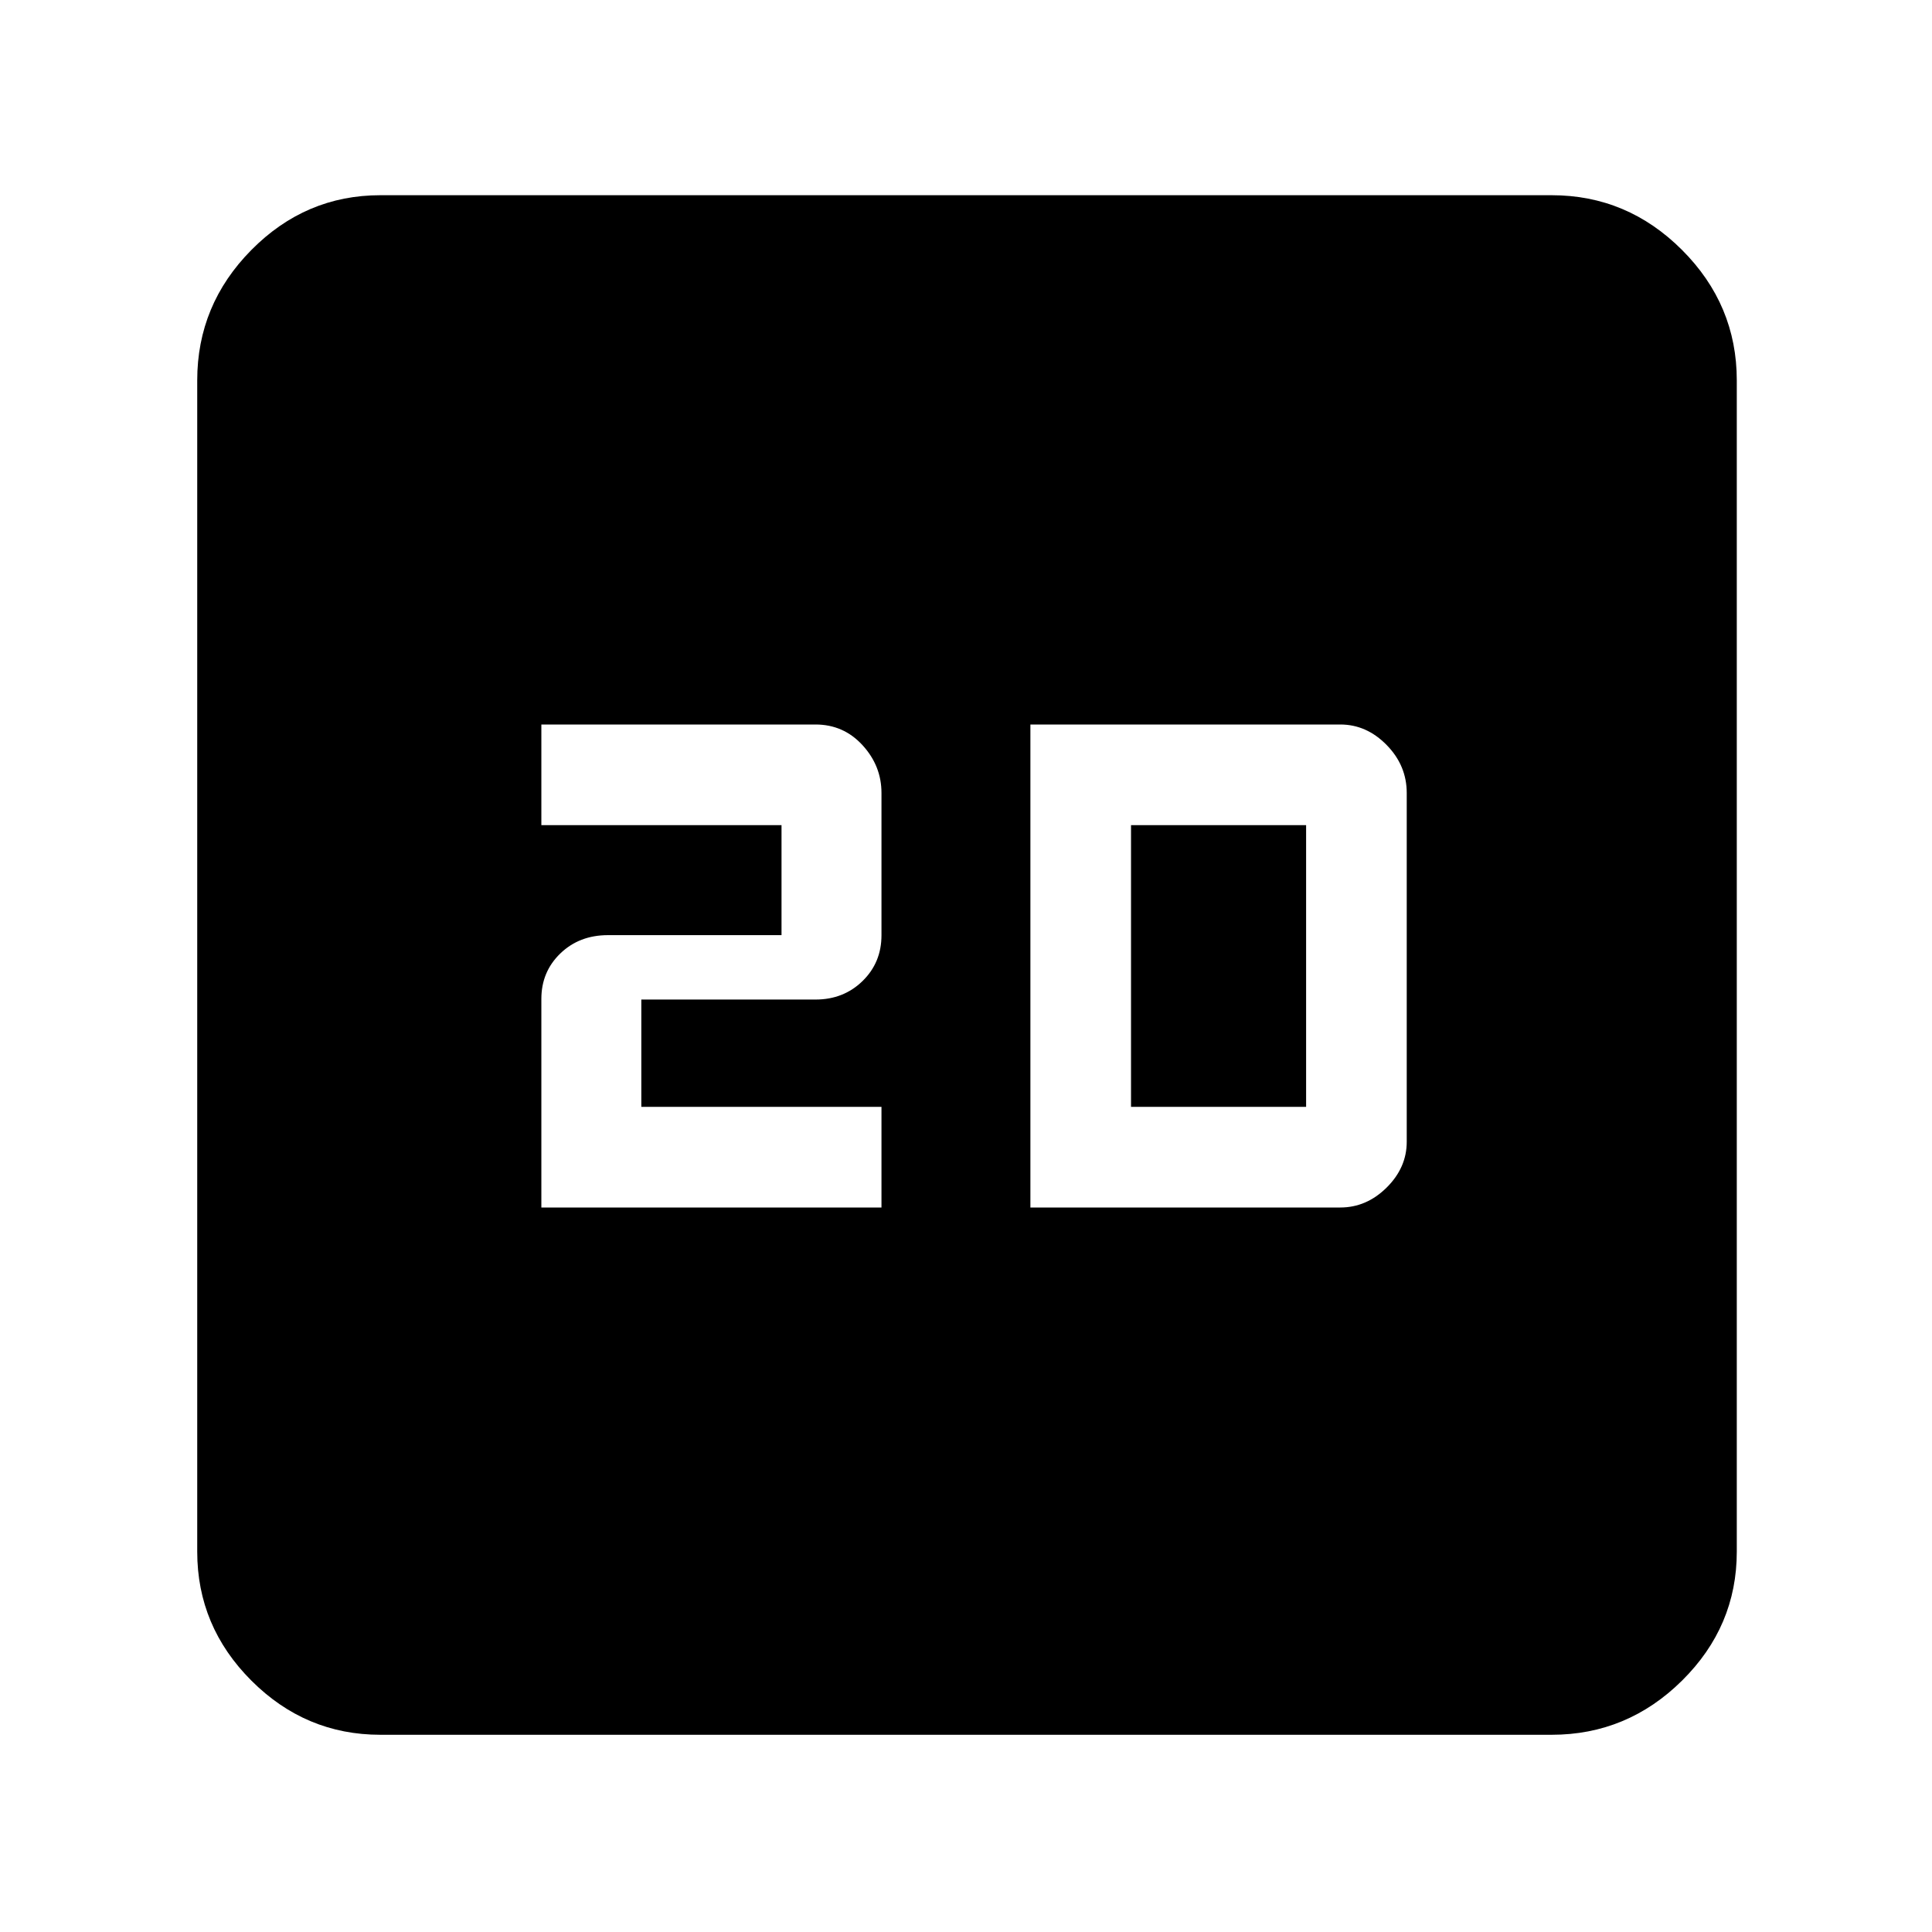 <svg xmlns="http://www.w3.org/2000/svg" height="48" viewBox="0 -960 960 960" width="48"><path d="M269-360h169v-50H318.667v-53.333h86.555q13.931 0 23.354-9.181Q438-481.695 438-495.267V-566q0-13.45-9.424-23.725Q419.153-600 405.222-600H269v50h119.333v54.667h-86.205q-14.281 0-23.704 9.104Q269-477.125 269-463.667V-360Zm243 0h154q13 0 23-9.892 10-9.891 10-22.775v-173.282q0-13.693-9.987-23.872Q679.025-600 666-600H512v240Zm50-50v-140h87v140h-87ZM189-98q-37.175 0-64.088-26.912Q98-151.825 98-189v-582q0-37.588 26.912-64.794Q151.825-863 189-863h582q37.588 0 64.794 27.206Q863-808.588 863-771v582q0 37.175-27.206 64.088Q808.588-98 771-98H189Z"/></svg>